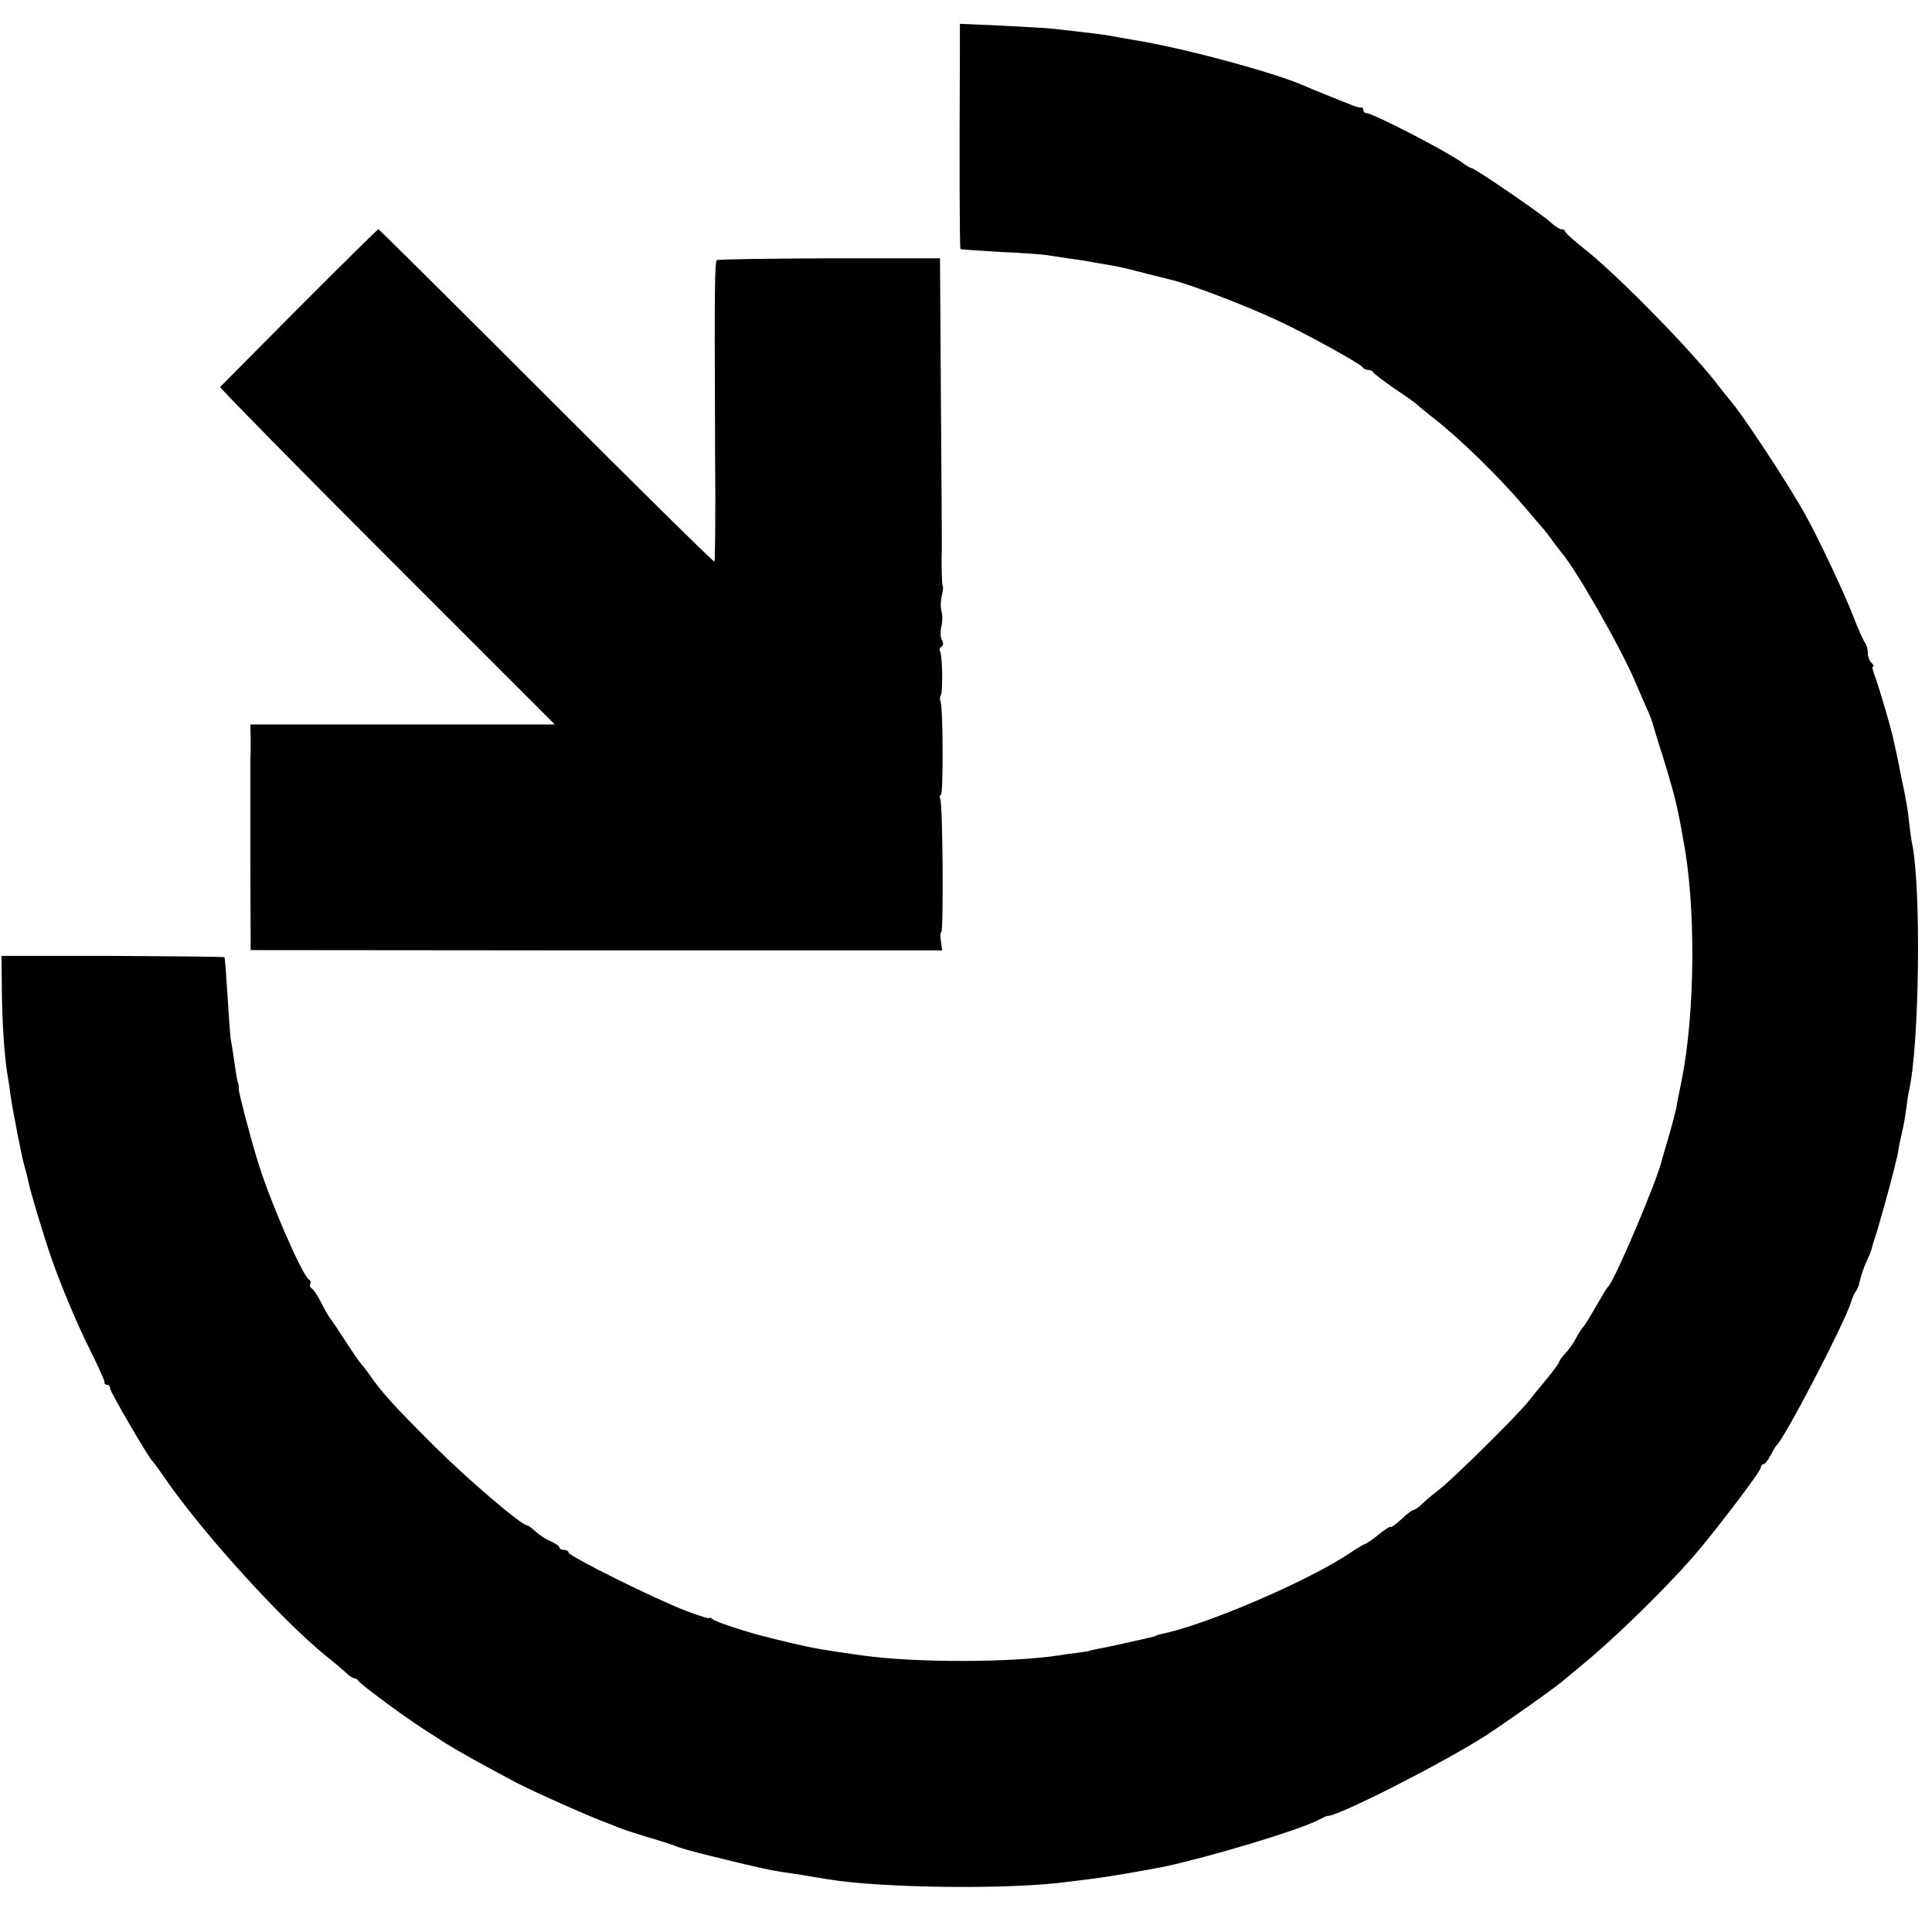 <?xml version="1.0" standalone="no"?>
<!DOCTYPE svg PUBLIC "-//W3C//DTD SVG 20010904//EN"
 "http://www.w3.org/TR/2001/REC-SVG-20010904/DTD/svg10.dtd">
<svg version="1.0" xmlns="http://www.w3.org/2000/svg"
 width="632pt" height="632pt" viewBox="0 0 632 632"
 preserveAspectRatio="xMidYMid meet">
<g transform="translate(0,632) scale(0.1,-0.1)"
fill="#000000" stroke="none">
<path d="M3140 6143 c-2 -351 -1 -636 2 -638 2 -1 59 -5 128 -9 69 -3 136 -8
150 -10 14 -2 47 -7 73 -11 27 -4 57 -8 67 -10 9 -2 33 -6 51 -9 49 -8 66 -12
139 -31 36 -9 72 -18 80 -20 61 -14 247 -85 355 -136 94 -44 269 -141 273
-151 2 -4 10 -8 17 -8 7 0 15 -3 17 -8 2 -4 32 -27 68 -52 36 -24 70 -48 76
-54 6 -6 29 -24 50 -41 89 -69 219 -196 301 -293 26 -31 53 -62 58 -68 6 -6
19 -23 30 -38 11 -16 25 -33 30 -40 47 -52 194 -309 244 -426 13 -30 31 -71
39 -90 9 -19 16 -39 18 -45 1 -5 15 -53 32 -105 29 -93 46 -155 57 -215 3 -16
8 -41 10 -55 43 -217 41 -568 -4 -795 -7 -33 -15 -72 -17 -87 -3 -14 -14 -57
-25 -95 -11 -37 -22 -75 -24 -83 -20 -76 -155 -393 -175 -410 -4 -3 -21 -32
-40 -65 -19 -33 -37 -62 -40 -65 -4 -3 -14 -18 -23 -35 -8 -16 -25 -40 -36
-52 -12 -12 -21 -25 -21 -29 0 -3 -19 -29 -42 -57 -24 -29 -52 -63 -63 -77
-32 -40 -247 -253 -284 -280 -18 -14 -44 -35 -57 -48 -12 -12 -27 -22 -31 -22
-4 0 -23 -14 -40 -31 -18 -16 -33 -27 -33 -24 0 4 -18 -7 -39 -24 -21 -17 -41
-31 -44 -31 -3 0 -25 -13 -49 -29 -136 -92 -474 -237 -618 -266 -8 -2 -16 -4
-17 -5 -4 -3 -3 -3 -93 -23 -41 -9 -86 -19 -100 -21 -14 -3 -25 -5 -25 -6 0
-1 -16 -3 -35 -6 -19 -2 -48 -6 -65 -9 -158 -24 -470 -25 -647 0 -122 17 -157
23 -233 41 -33 8 -67 16 -76 19 -55 12 -166 49 -176 57 -7 6 -13 8 -13 5 0 -3
-35 8 -77 24 -100 38 -383 179 -383 190 0 5 -7 9 -15 9 -8 0 -15 3 -15 8 0 4
-13 13 -28 20 -16 6 -38 21 -50 32 -12 11 -24 20 -27 20 -19 0 -191 147 -305
260 -135 135 -171 175 -212 234 -12 17 -25 33 -28 36 -3 3 -25 34 -48 70 -23
36 -46 70 -51 76 -5 6 -19 30 -30 52 -11 22 -25 44 -31 47 -6 4 -8 10 -5 15 3
5 1 11 -5 15 -22 14 -131 265 -168 390 -26 85 -62 224 -61 233 1 4 0 10 -1 15
-4 13 -6 21 -14 77 -4 30 -10 64 -12 75 -1 11 -6 74 -10 140 -4 66 -8 122 -10
124 -1 1 -166 3 -366 4 l-363 0 1 -109 c1 -108 8 -215 18 -277 3 -18 8 -48 10
-67 9 -61 37 -204 46 -235 5 -16 11 -41 14 -55 5 -27 44 -156 69 -231 32 -94
88 -229 134 -320 26 -52 46 -97 45 -101 -1 -5 3 -8 8 -8 6 0 10 -5 10 -12 0
-10 126 -227 139 -238 3 -3 21 -27 40 -55 121 -176 381 -463 525 -580 28 -22
58 -48 68 -57 10 -10 22 -18 27 -18 5 0 11 -4 13 -8 4 -10 160 -125 227 -167
9 -5 34 -22 56 -36 43 -27 129 -75 235 -131 62 -32 251 -116 300 -133 3 -1 16
-6 30 -12 14 -6 59 -21 100 -33 41 -12 84 -26 95 -31 11 -4 58 -18 105 -29
145 -36 193 -47 247 -55 43 -6 108 -17 138 -22 177 -30 607 -35 795 -8 19 2
55 7 80 10 41 5 170 27 230 39 156 34 435 118 502 152 15 8 29 14 30 14 23 -8
379 173 519 263 63 41 232 160 256 182 6 5 31 26 54 45 100 81 264 240 362
351 69 78 227 286 227 298 0 6 4 11 8 11 5 0 15 12 23 28 8 15 16 29 19 32 29
26 225 404 245 470 4 14 11 30 16 36 5 6 10 19 12 30 5 22 14 50 28 79 6 12
11 27 13 35 2 8 6 22 9 30 6 15 48 164 63 225 4 17 8 35 10 40 1 6 5 26 8 45
4 19 9 42 11 50 2 8 7 34 10 58 3 24 7 53 10 65 34 152 40 661 10 807 -3 14
-7 45 -10 70 -2 25 -7 56 -10 70 -2 14 -9 48 -15 75 -5 28 -12 61 -15 75 -3
14 -8 36 -11 50 -8 39 -44 161 -59 203 -8 20 -12 37 -8 37 4 0 2 5 -5 12 -7 7
-12 21 -12 33 0 12 -4 25 -8 31 -5 5 -24 47 -42 94 -28 72 -108 242 -152 322
-57 104 -215 343 -253 384 -5 6 -21 26 -35 44 -81 107 -319 350 -425 436 -41
32 -75 62 -75 67 0 4 -5 7 -12 7 -7 0 -23 11 -37 24 -28 26 -247 176 -257 176
-3 0 -18 8 -32 19 -55 39 -292 161 -312 161 -5 0 -10 4 -10 10 0 5 -3 9 -7 8
-5 0 -17 2 -28 7 -11 4 -47 19 -80 32 -33 13 -69 28 -80 33 -97 43 -398 124
-555 149 -36 6 -74 13 -85 15 -18 3 -47 7 -180 22 -16 2 -92 6 -167 10 l-138
6 0 -99z"/>
<path d="M979 5315 c-140 -141 -256 -258 -259 -261 -2 -2 243 -252 545 -554
l550 -550 -498 0 -498 0 1 -47 c0 -27 0 -57 -1 -68 0 -11 0 -156 0 -322 l1
-301 1131 -1 1131 0 -4 30 c-3 16 -2 29 1 29 8 0 5 416 -3 435 -3 8 -2 15 2
15 8 0 7 283 -1 304 -3 8 -3 17 0 20 8 8 6 133 -2 146 -3 5 -1 11 5 15 6 4 7
12 1 22 -5 9 -5 28 -2 42 4 14 5 37 1 51 -4 14 -3 37 1 52 4 14 5 28 3 31 -3
3 -5 67 -3 127 0 8 -1 224 -3 480 l-3 465 -362 0 c-199 -1 -365 -3 -368 -6 -7
-7 -8 -106 -6 -546 0 -7 0 -108 1 -224 0 -116 -1 -213 -3 -216 -3 -2 -250 242
-550 542 -300 300 -547 545 -549 545 -3 0 -119 -115 -259 -255z"/>
</g>
</svg>
